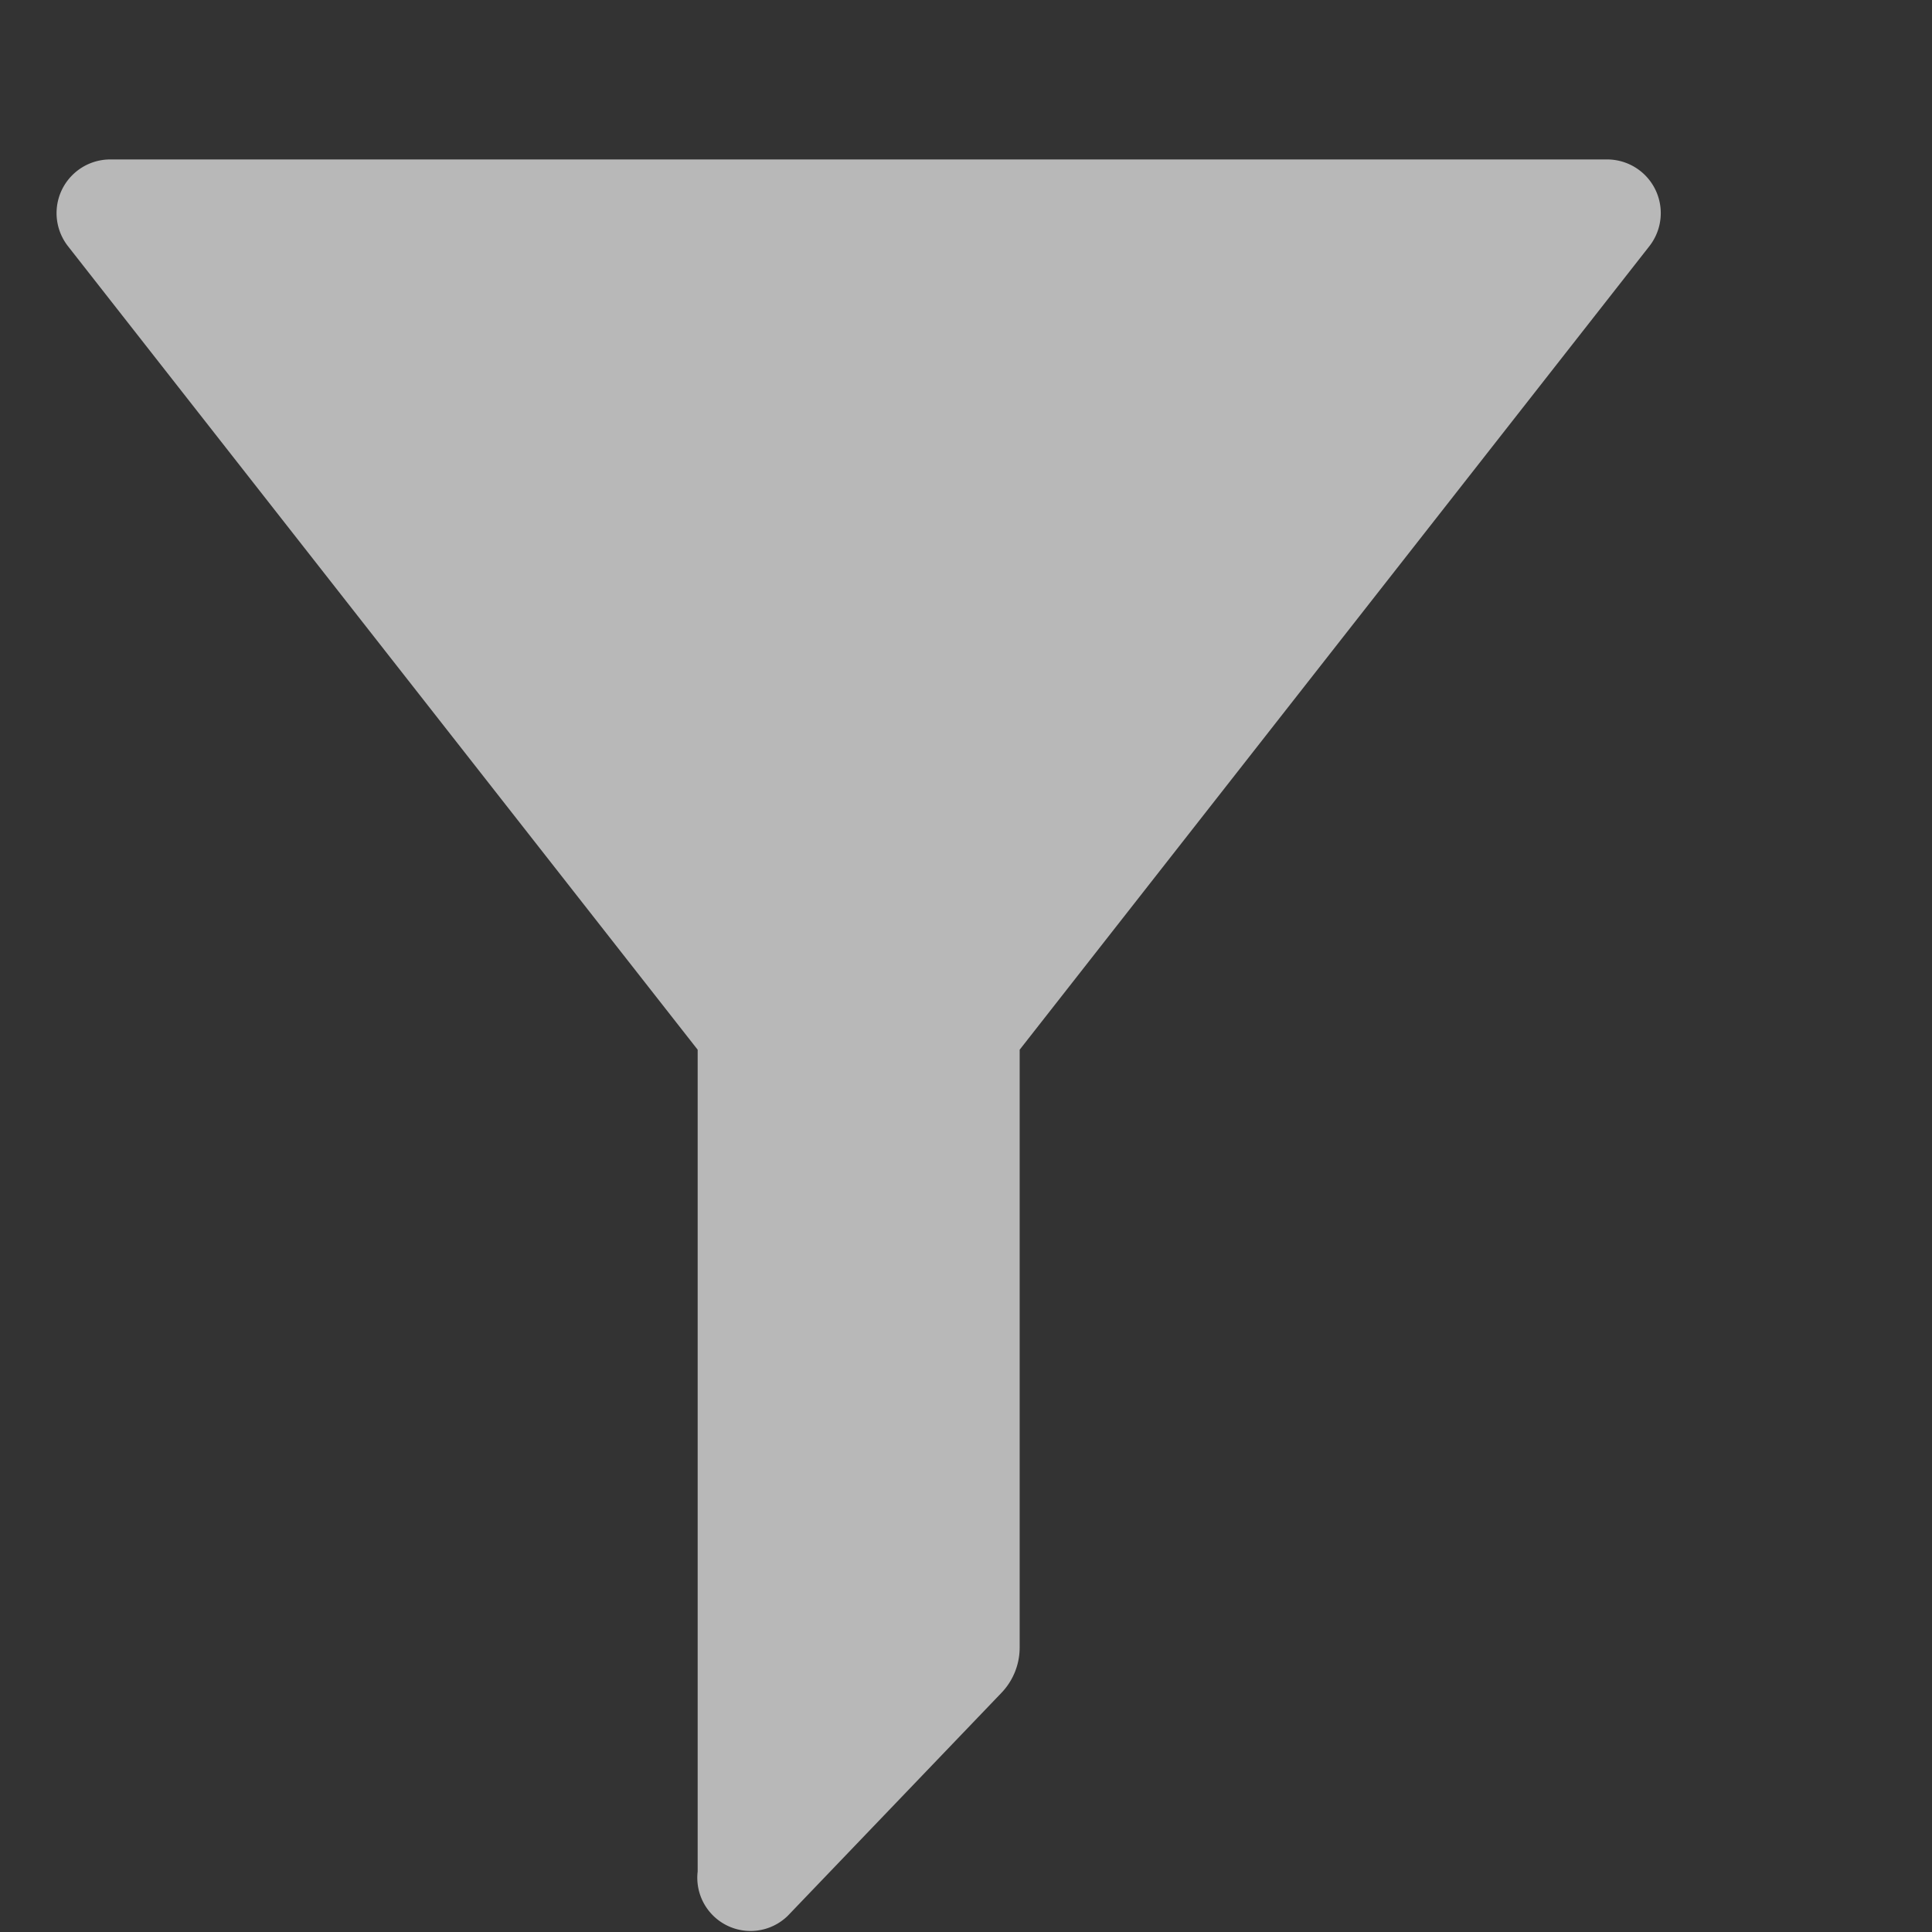 <svg xmlns="http://www.w3.org/2000/svg" width="36" height="36" viewBox="0 0 36 36">
  <rect x="0" y="0" width="36" height="36" fill="#333333" stroke="none"/>
  <defs>
    <style>
      .fill {
        fill: #fff;
        fill-rule: evenodd;
        opacity: 0.65;
      }
    </style>
  </defs>
  <g id="icons">
    <path class="fill" d="M29.946,2.971H2.054a1,1,0,0,0-.787,1.617L13,19.56V34.873a.992.992,0,0,0,1.68.824l3.98-4.153A1.22,1.22,0,0,0,19,30.7V19.56L30.733,4.588A1,1,0,0,0,29.946,2.971Z"/>
  </g>
</svg>
